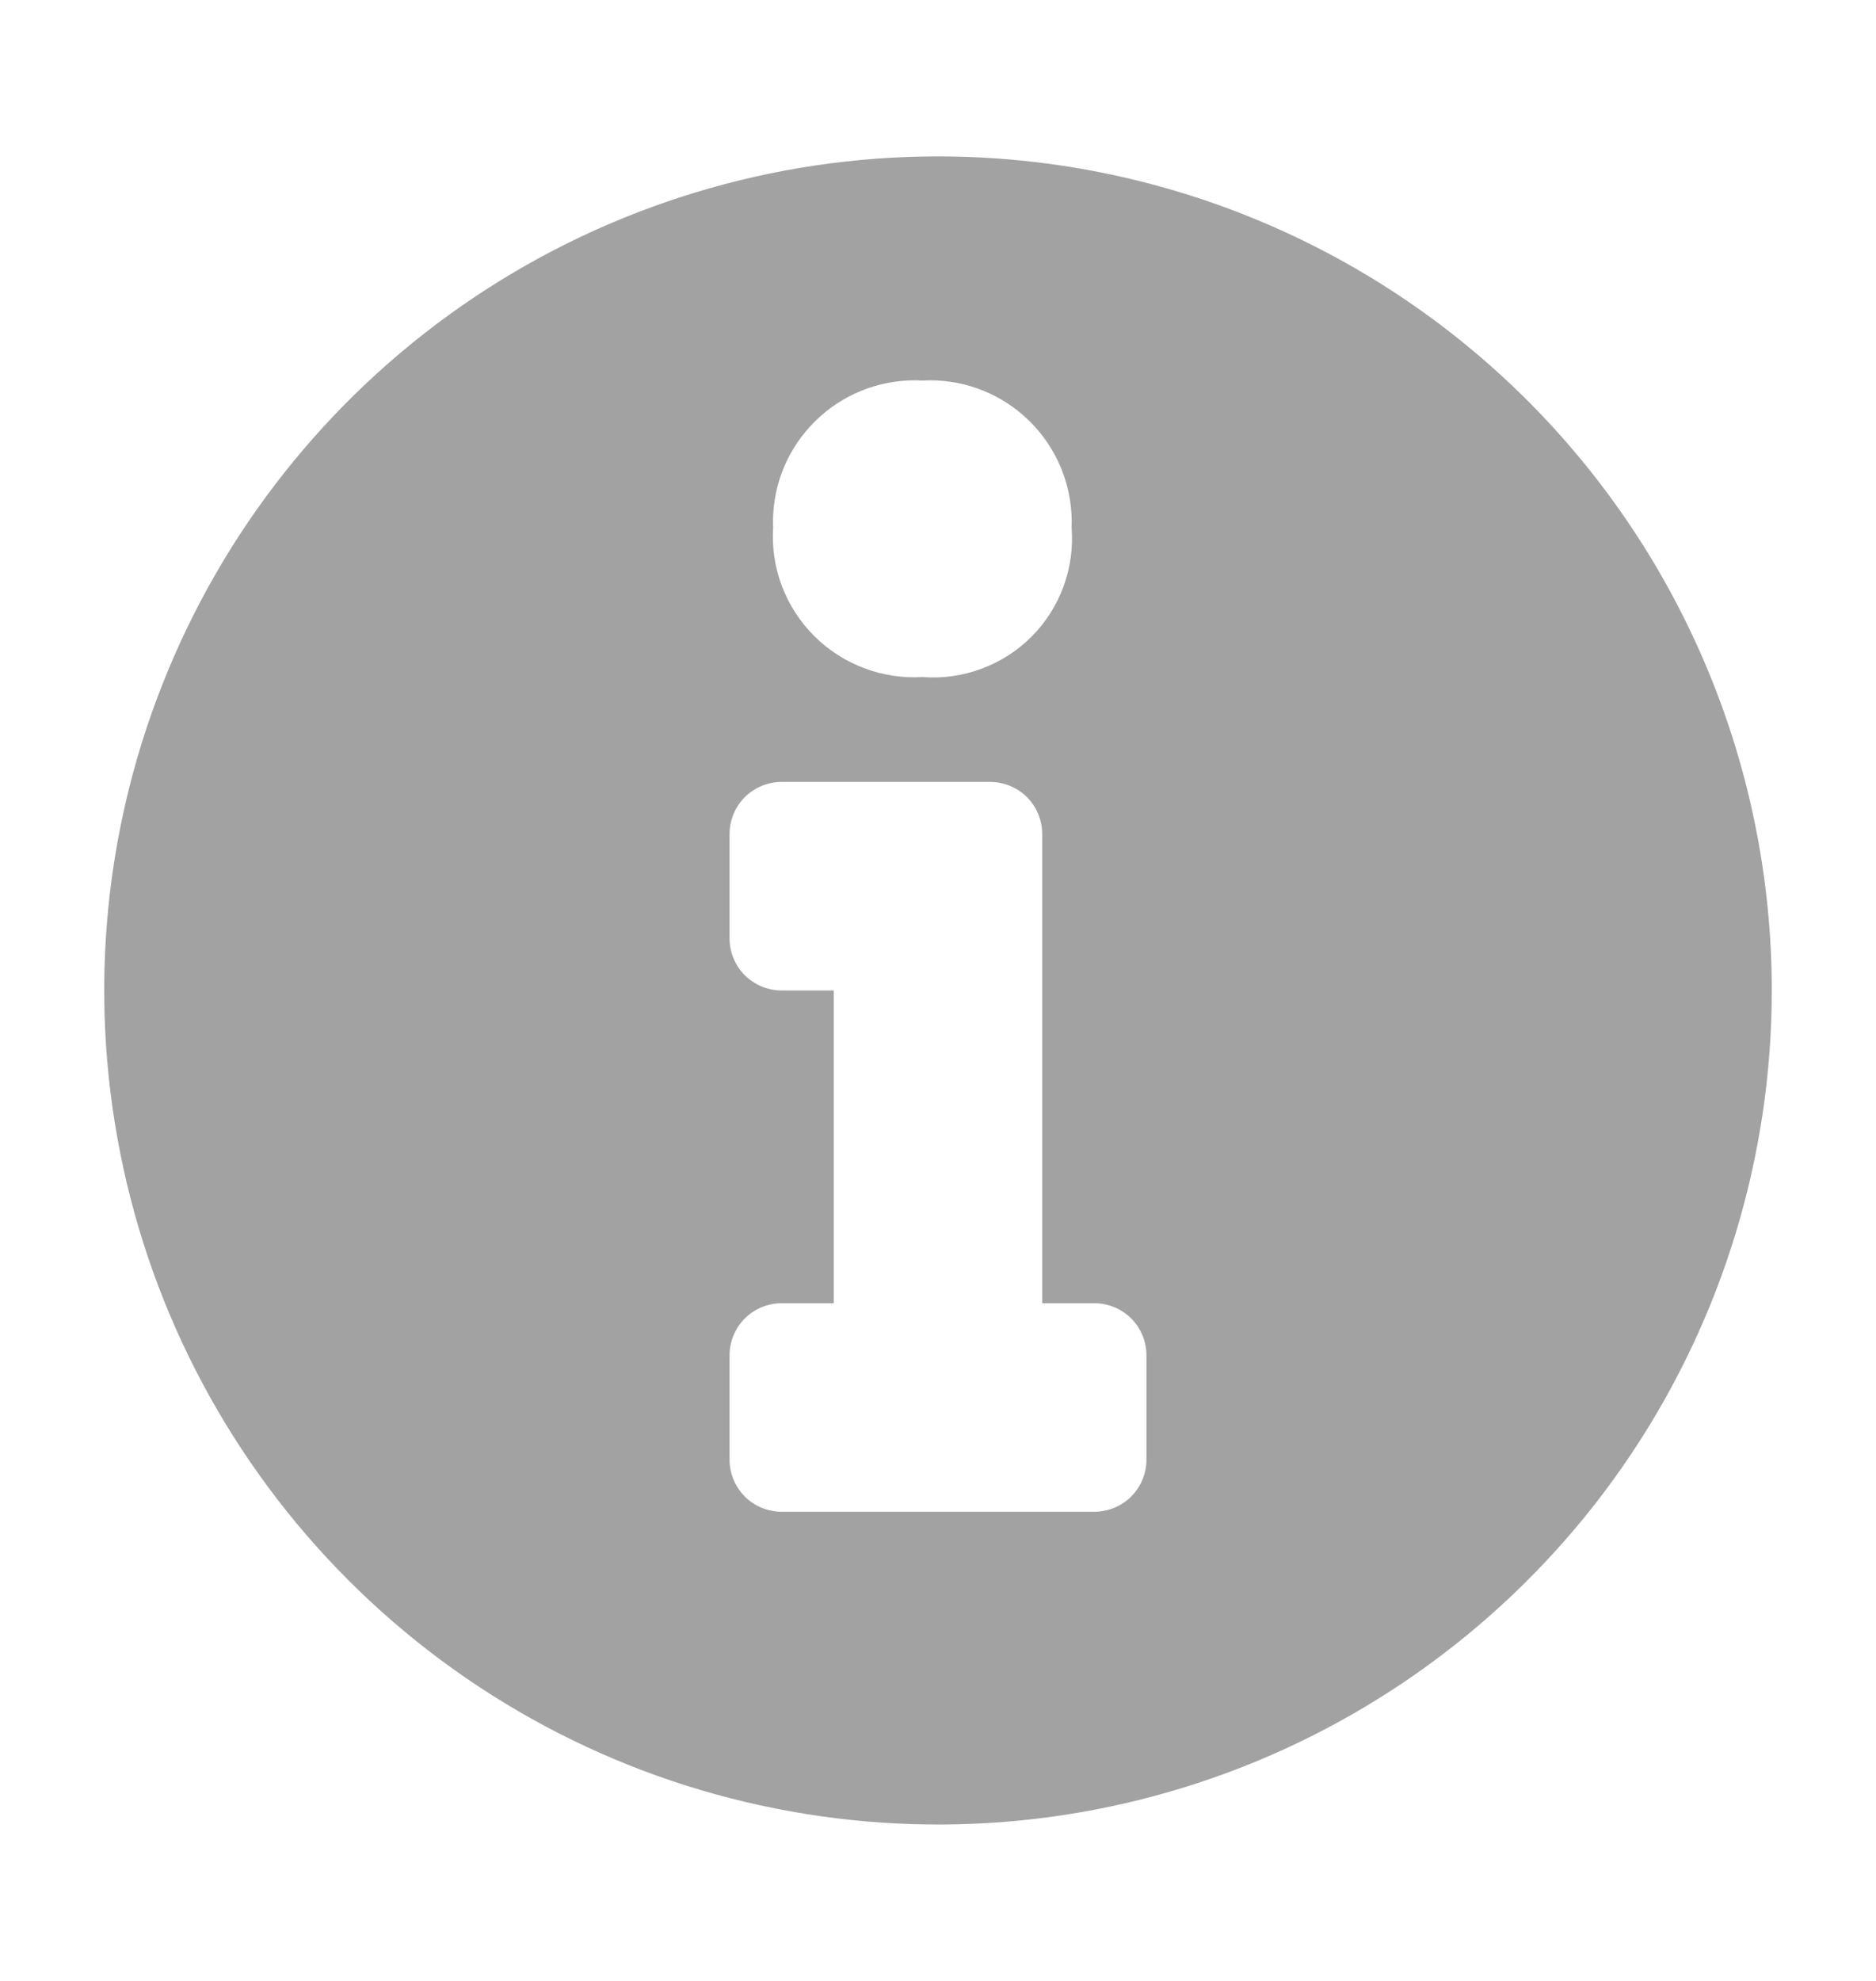 <svg width="18" height="19" viewBox="0 0 18 19" fill="none" xmlns="http://www.w3.org/2000/svg">
<g id="Smock_Info_18_N 6" opacity="0.5" clip-path="url(#clip0_4841_57051)">
<path id="Vector" d="M9 1.5C7.418 1.5 5.871 1.969 4.555 2.848C3.24 3.727 2.214 4.977 1.609 6.439C1.003 7.9 0.845 9.509 1.154 11.061C1.462 12.613 2.224 14.038 3.343 15.157C4.462 16.276 5.887 17.038 7.439 17.346C8.991 17.655 10.6 17.497 12.062 16.891C13.523 16.285 14.773 15.26 15.652 13.945C16.531 12.629 17 11.082 17 9.5C17 7.378 16.157 5.343 14.657 3.843C13.157 2.343 11.122 1.5 9 1.5ZM8.85 3.65C9.21 3.63 9.563 3.754 9.831 3.995C10.1 4.236 10.261 4.573 10.281 4.933C10.283 4.976 10.284 5.019 10.282 5.062C10.297 5.254 10.27 5.447 10.204 5.627C10.137 5.808 10.032 5.972 9.896 6.108C9.76 6.244 9.596 6.349 9.415 6.415C9.235 6.482 9.042 6.509 8.85 6.494C8.659 6.505 8.468 6.476 8.289 6.408C8.11 6.34 7.947 6.235 7.812 6.1C7.676 5.964 7.571 5.802 7.503 5.623C7.435 5.444 7.406 5.253 7.418 5.061C7.403 4.702 7.532 4.35 7.777 4.086C8.021 3.821 8.36 3.664 8.72 3.649C8.764 3.647 8.807 3.648 8.85 3.65ZM11 14C11 14.133 10.947 14.26 10.854 14.354C10.76 14.447 10.633 14.5 10.5 14.5H7.5C7.367 14.5 7.24 14.447 7.146 14.354C7.053 14.26 7 14.133 7 14V13C7 12.867 7.053 12.74 7.146 12.646C7.24 12.553 7.367 12.5 7.5 12.5H8V9.5H7.5C7.367 9.5 7.24 9.447 7.146 9.354C7.053 9.26 7 9.133 7 9V8C7 7.867 7.053 7.74 7.146 7.646C7.24 7.553 7.367 7.5 7.5 7.5H9.5C9.633 7.5 9.76 7.553 9.854 7.646C9.947 7.74 10 7.867 10 8V12.5H10.5C10.633 12.5 10.76 12.553 10.854 12.646C10.947 12.74 11 12.867 11 13V14Z" fill="#464646"/>
</g>
<defs>
<clipPath id="clip0_4841_57051">
<rect width="18" height="18" fill="white" transform="translate(0 0.5)"/>
</clipPath>
</defs>
</svg>
